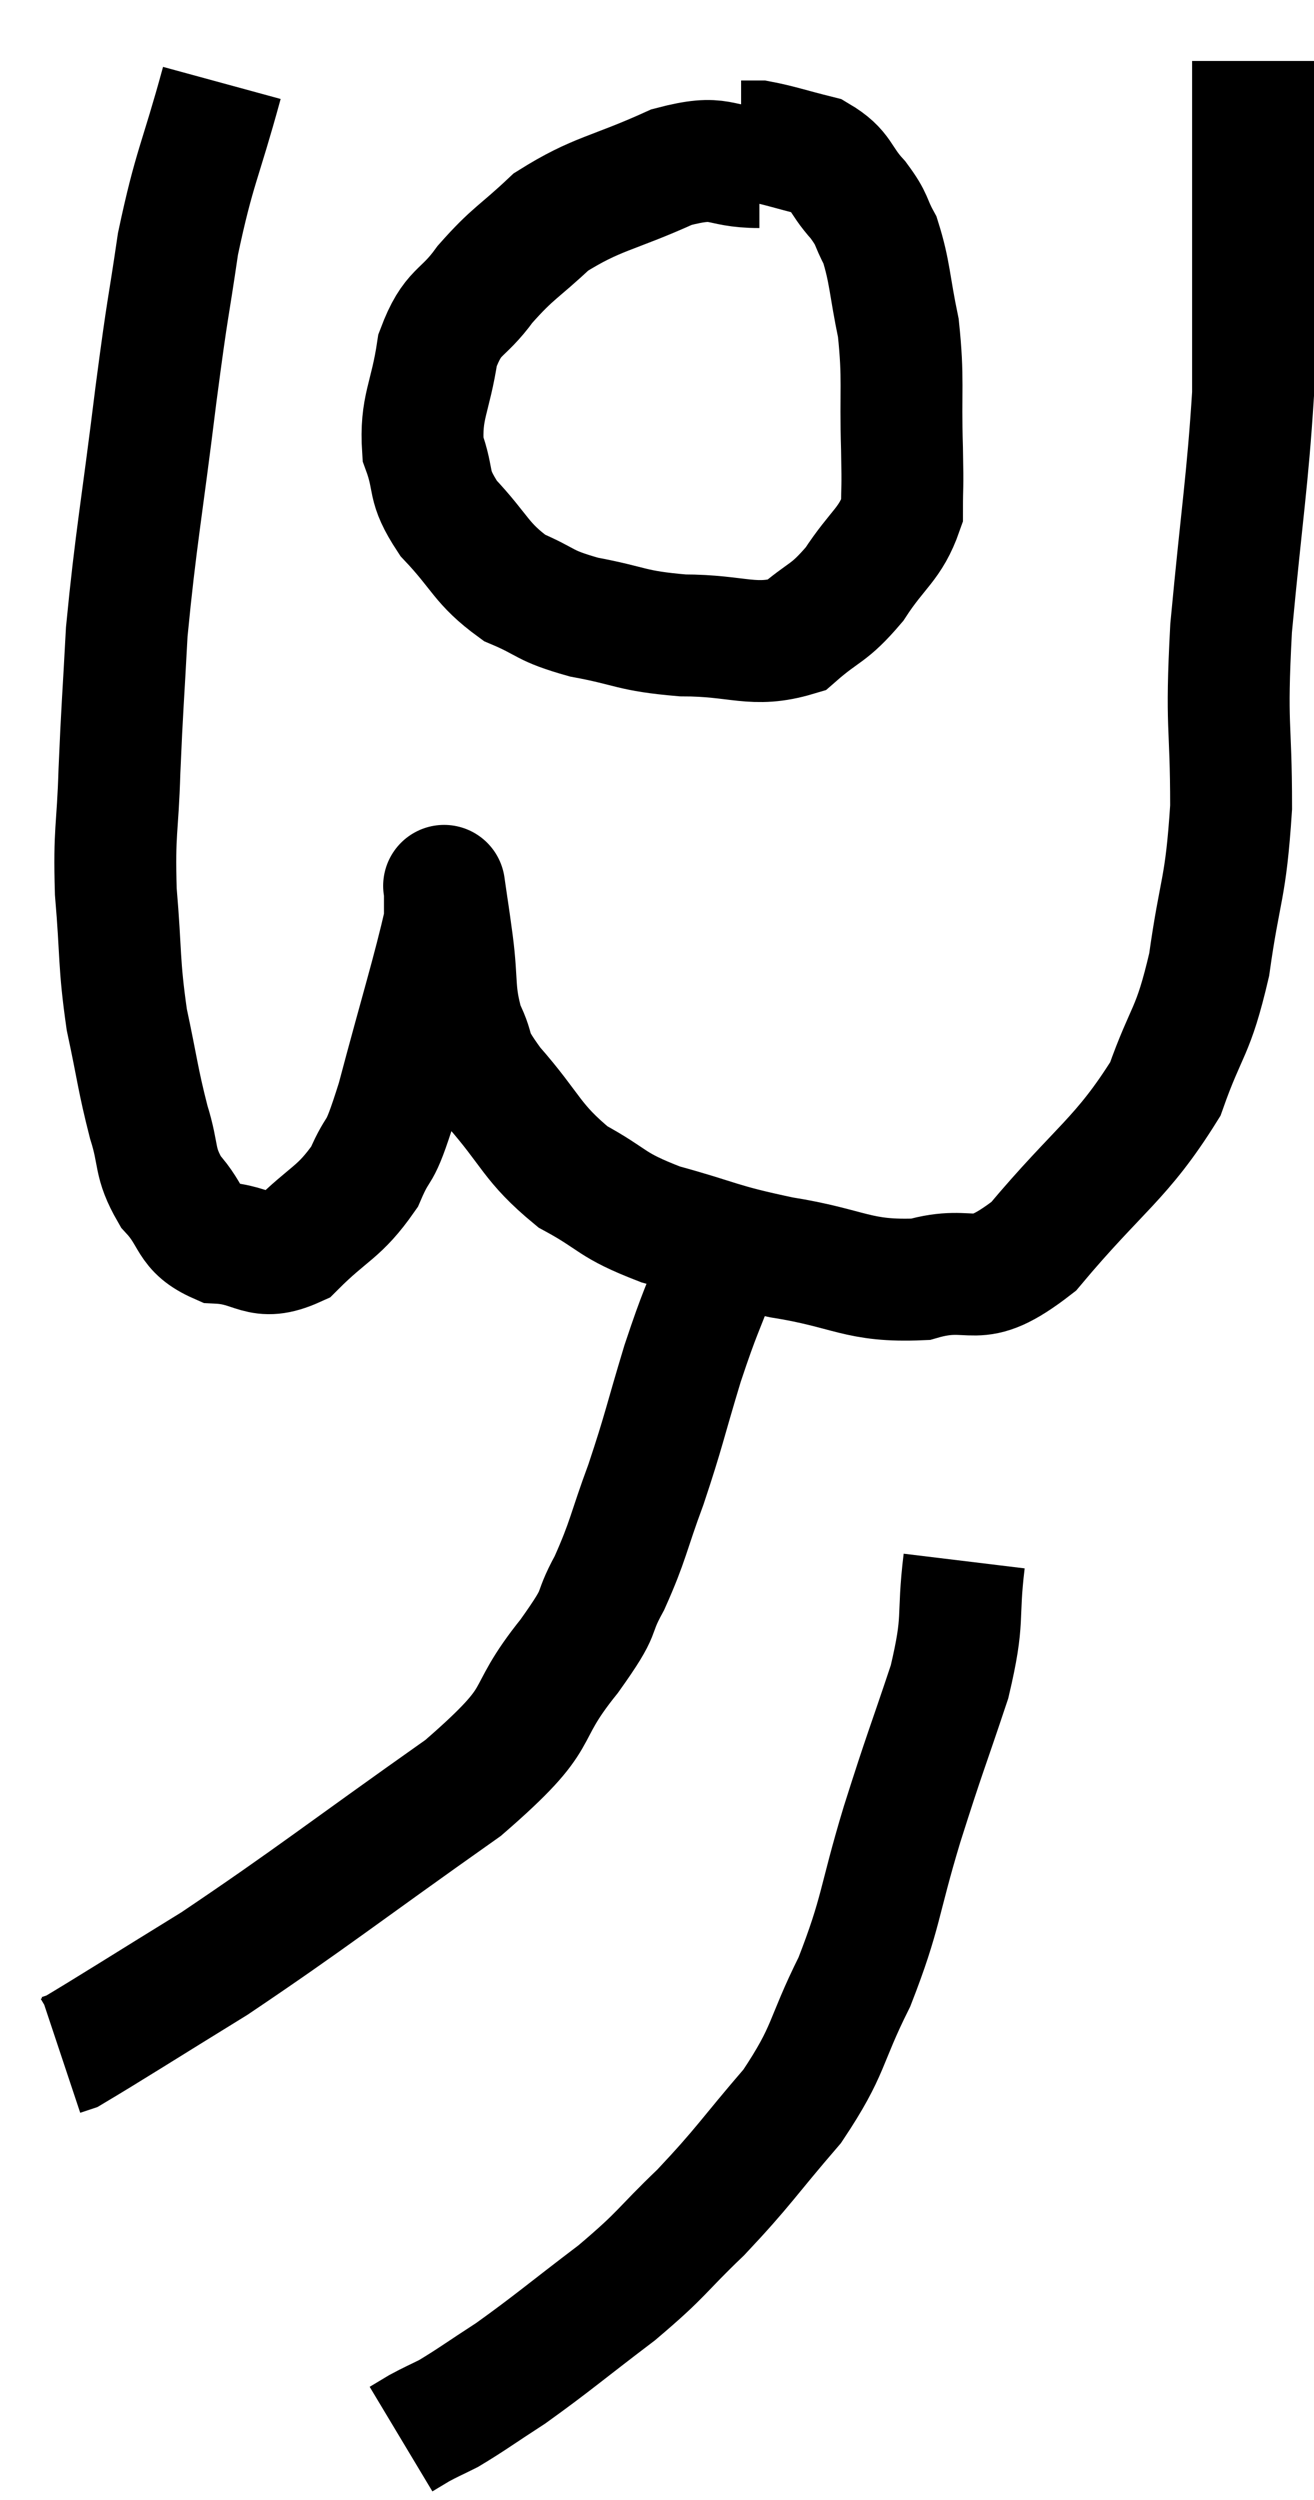 <svg xmlns="http://www.w3.org/2000/svg" viewBox="8.72 3.26 21.56 41" width="21.56" height="41"><path d="M 12.36 4.62 C 12 5.94, 11.91 5.985, 11.64 7.26 C 11.46 8.49, 11.49 8.13, 11.28 9.72 C 11.04 11.67, 10.95 12.075, 10.8 13.62 C 10.74 14.76, 10.725 14.835, 10.68 15.9 C 10.65 16.89, 10.59 16.86, 10.62 17.88 C 10.71 18.93, 10.665 19.035, 10.8 19.98 C 10.98 20.82, 10.98 20.955, 11.16 21.66 C 11.34 22.23, 11.235 22.305, 11.52 22.8 C 11.91 23.22, 11.79 23.415, 12.3 23.64 C 12.93 23.67, 12.96 23.97, 13.56 23.7 C 14.13 23.13, 14.28 23.16, 14.7 22.56 C 14.97 21.93, 14.91 22.35, 15.24 21.3 C 15.63 19.83, 15.825 19.215, 16.02 18.36 C 16.02 18.12, 16.02 18, 16.02 17.88 C 16.02 17.88, 16.02 17.88, 16.02 17.88 C 16.02 17.88, 15.99 17.67, 16.02 17.88 C 16.08 18.3, 16.065 18.165, 16.14 18.72 C 16.23 19.41, 16.155 19.515, 16.32 20.1 C 16.56 20.58, 16.35 20.445, 16.8 21.06 C 17.46 21.81, 17.43 21.99, 18.12 22.56 C 18.84 22.95, 18.705 23.01, 19.56 23.34 C 20.55 23.61, 20.475 23.655, 21.54 23.88 C 22.68 24.06, 22.785 24.285, 23.82 24.24 C 24.75 23.97, 24.675 24.48, 25.68 23.7 C 26.76 22.41, 27.12 22.275, 27.84 21.12 C 28.2 20.1, 28.29 20.235, 28.56 19.08 C 28.74 17.79, 28.83 17.88, 28.92 16.5 C 28.92 15.03, 28.83 15.255, 28.92 13.56 C 29.1 11.64, 29.19 11.145, 29.28 9.72 C 29.28 8.79, 29.28 8.94, 29.28 7.86 C 29.28 6.63, 29.28 6.015, 29.28 5.4 C 29.28 5.4, 29.28 5.685, 29.28 5.4 C 29.28 4.83, 29.28 4.545, 29.28 4.26 L 29.28 4.26" fill="none" stroke="black" stroke-width="2"></path><path d="M 21.18 6 C 20.46 6, 20.595 5.775, 19.74 6 C 18.75 6.45, 18.525 6.42, 17.76 6.9 C 17.22 7.41, 17.145 7.395, 16.68 7.92 C 16.29 8.46, 16.155 8.325, 15.9 9 C 15.78 9.81, 15.615 9.93, 15.66 10.62 C 15.87 11.19, 15.705 11.19, 16.08 11.76 C 16.62 12.33, 16.605 12.495, 17.16 12.9 C 17.73 13.14, 17.61 13.185, 18.3 13.38 C 19.11 13.53, 19.05 13.605, 19.92 13.68 C 20.85 13.68, 21.075 13.89, 21.78 13.68 C 22.26 13.26, 22.305 13.35, 22.74 12.84 C 23.13 12.24, 23.325 12.195, 23.52 11.64 C 23.52 11.13, 23.535 11.37, 23.52 10.62 C 23.49 9.63, 23.55 9.495, 23.46 8.64 C 23.31 7.92, 23.325 7.725, 23.16 7.2 C 22.98 6.87, 23.055 6.885, 22.8 6.54 C 22.47 6.18, 22.545 6.06, 22.14 5.82 C 21.66 5.7, 21.495 5.64, 21.18 5.58 C 21.03 5.58, 20.955 5.58, 20.88 5.58 L 20.88 5.58" fill="none" stroke="black" stroke-width="2"></path><path d="M 20.52 24 C 20.22 24.81, 20.22 24.72, 19.92 25.62 C 19.62 26.61, 19.62 26.7, 19.32 27.6 C 19.02 28.41, 19.035 28.515, 18.72 29.22 C 18.39 29.82, 18.66 29.58, 18.06 30.42 C 17.19 31.5, 17.775 31.32, 16.32 32.58 C 14.28 34.02, 13.845 34.38, 12.24 35.46 C 11.07 36.18, 10.53 36.525, 9.9 36.9 L 9.72 36.96" fill="none" stroke="black" stroke-width="2"></path><path d="M 24.54 28.86 C 24.42 29.85, 24.555 29.76, 24.3 30.84 C 23.91 32.01, 23.91 31.95, 23.52 33.18 C 23.13 34.47, 23.19 34.605, 22.74 35.76 C 22.23 36.78, 22.35 36.855, 21.72 37.8 C 20.97 38.67, 20.94 38.775, 20.22 39.54 C 19.53 40.2, 19.62 40.2, 18.84 40.86 C 17.97 41.52, 17.79 41.685, 17.1 42.18 C 16.59 42.51, 16.455 42.615, 16.08 42.84 C 15.84 42.96, 15.795 42.975, 15.6 43.08 L 15.3 43.26" fill="none" stroke="black" stroke-width="2"></path></svg>